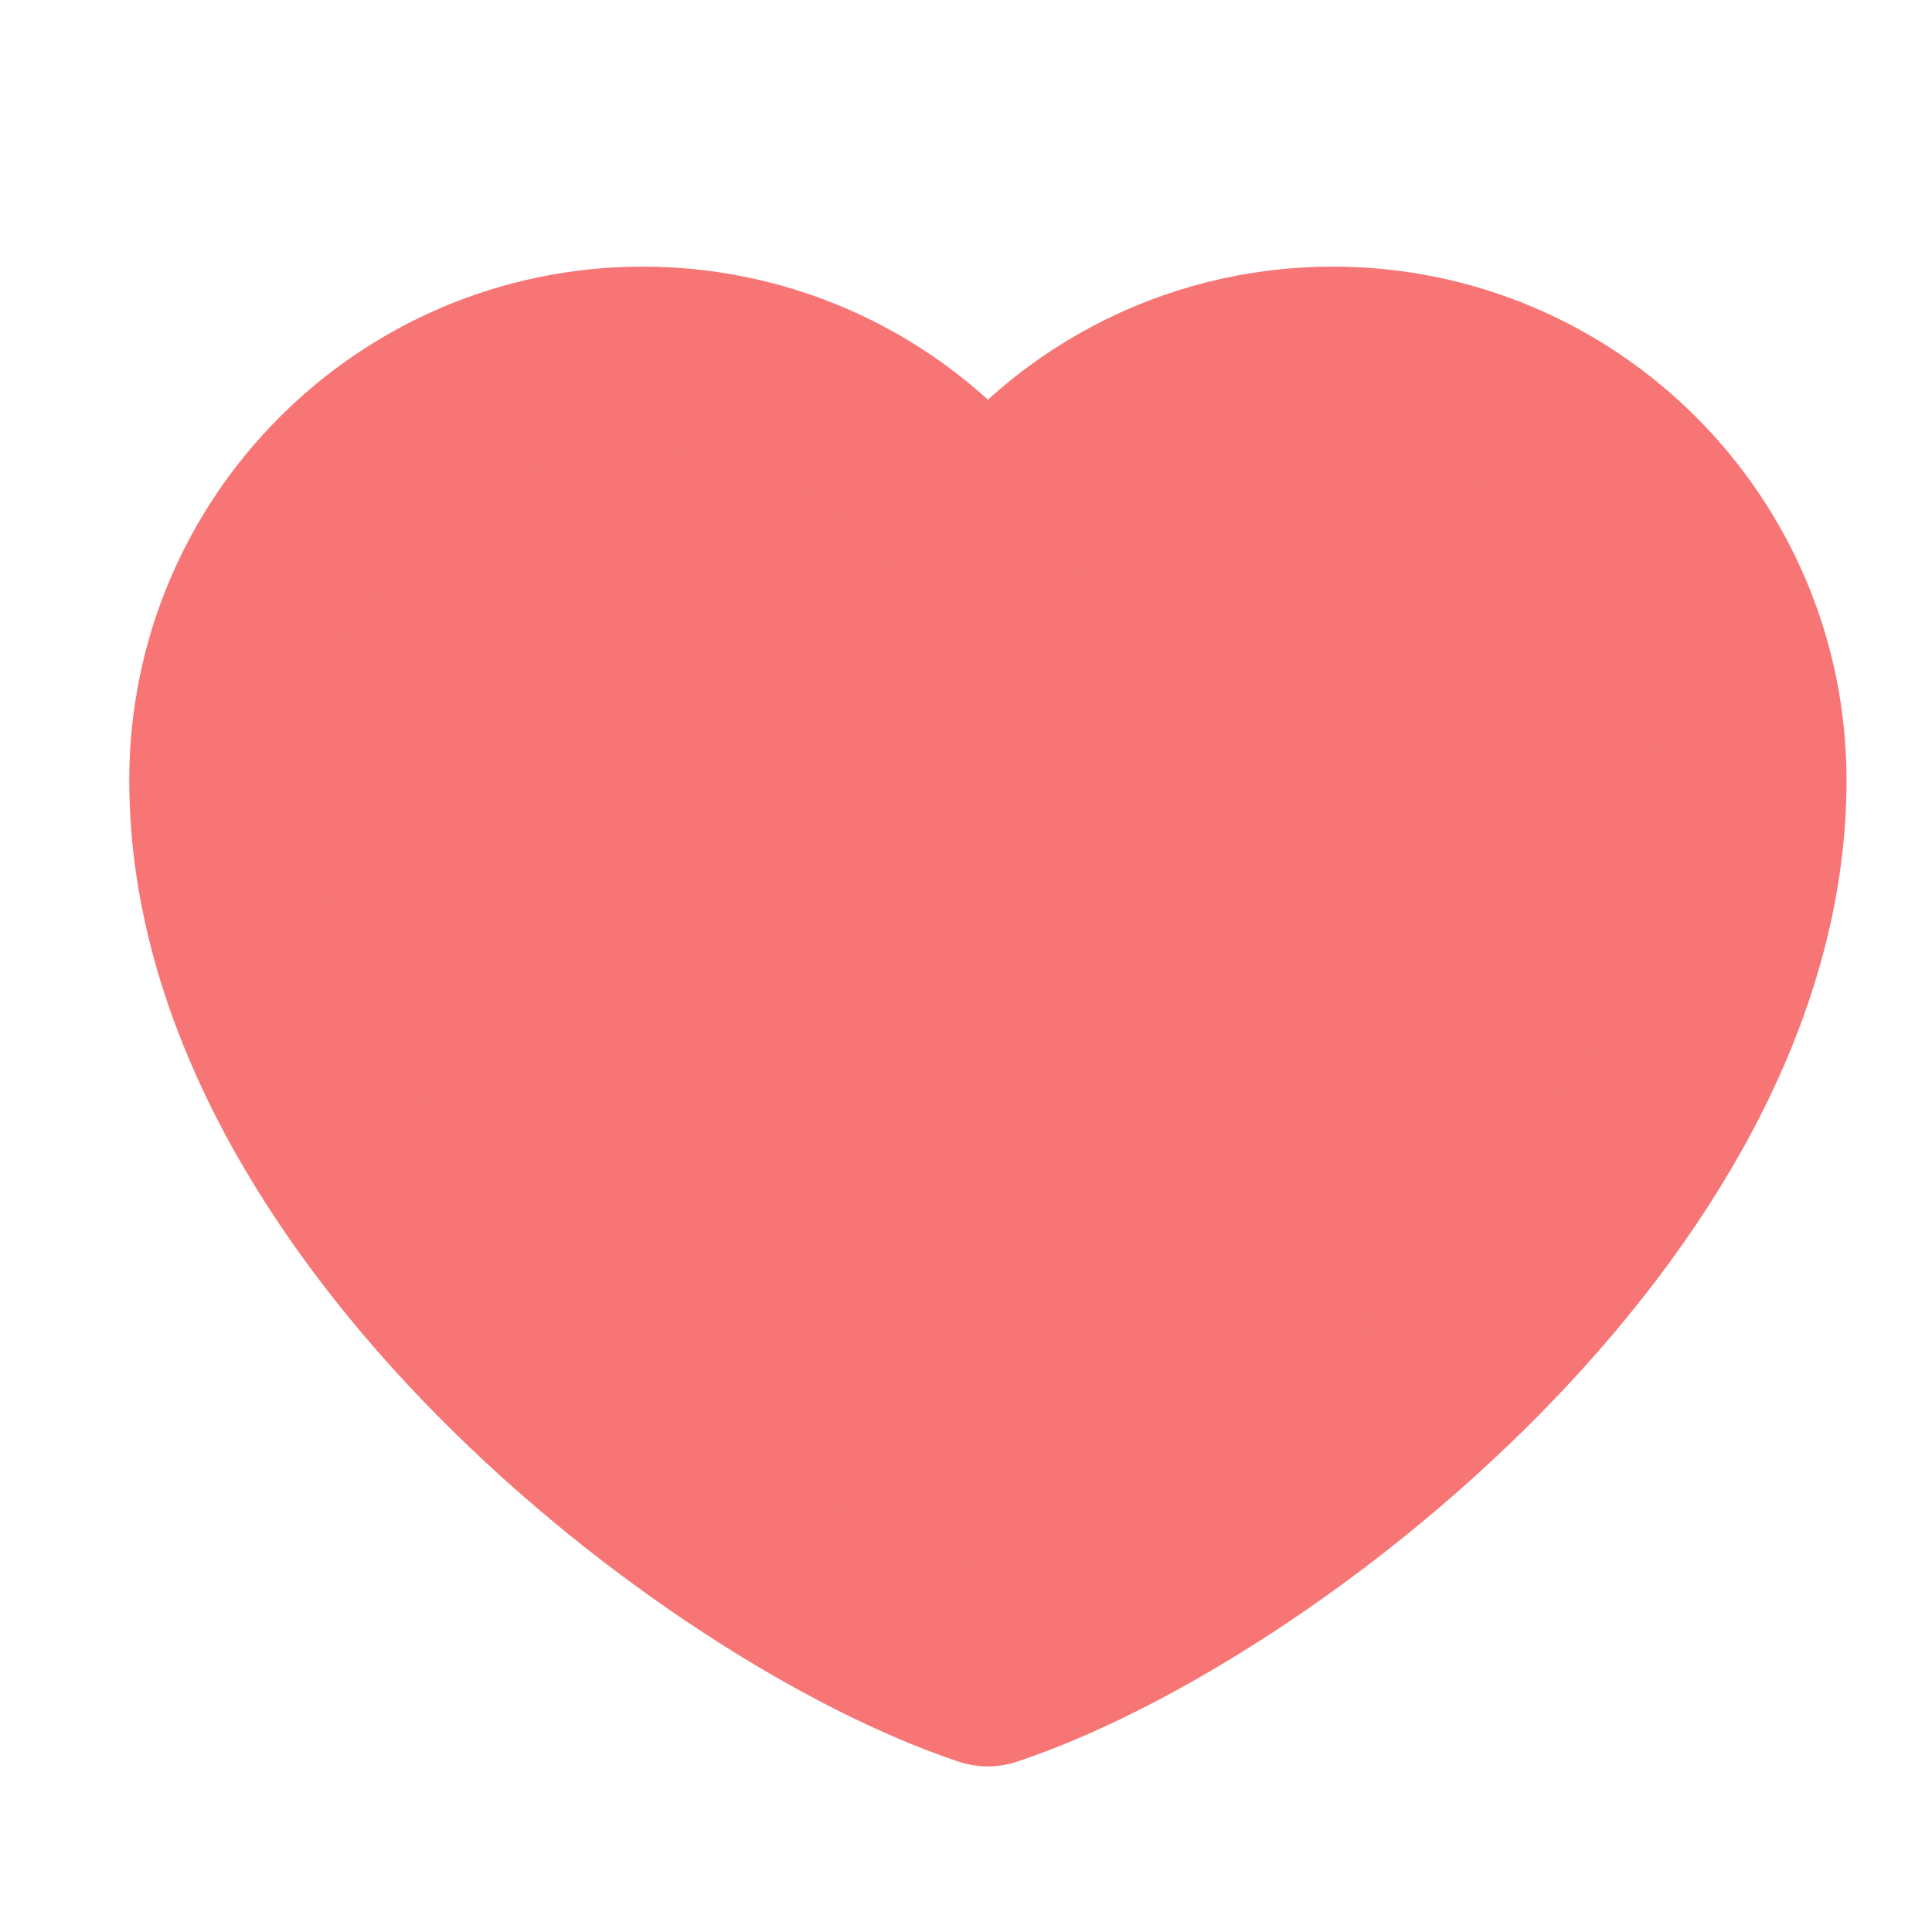 <svg width="21" height="21" viewBox="0 0 21 21" fill="none" xmlns="http://www.w3.org/2000/svg">
<g clip-path="url(#clip0_311_962)">
<path d="M6.988 3.898C4.457 3.898 2.405 5.95 2.405 8.481C2.405 13.065 7.821 17.231 10.738 18.2C13.655 17.231 19.071 13.065 19.071 8.481C19.071 5.95 17.019 3.898 14.488 3.898C12.938 3.898 11.567 4.668 10.738 5.845C10.315 5.244 9.754 4.752 9.101 4.413C8.448 4.074 7.724 3.898 6.988 3.898Z" fill="#F77575" stroke="#F77575" stroke-width="2" stroke-linecap="round" stroke-linejoin="round"/>
</g>
<defs>
<clipPath id="clip0_311_962">
<rect width="20" height="20" fill="white" transform="translate(0.738 0.565)"/>
</clipPath>
</defs>
</svg>
